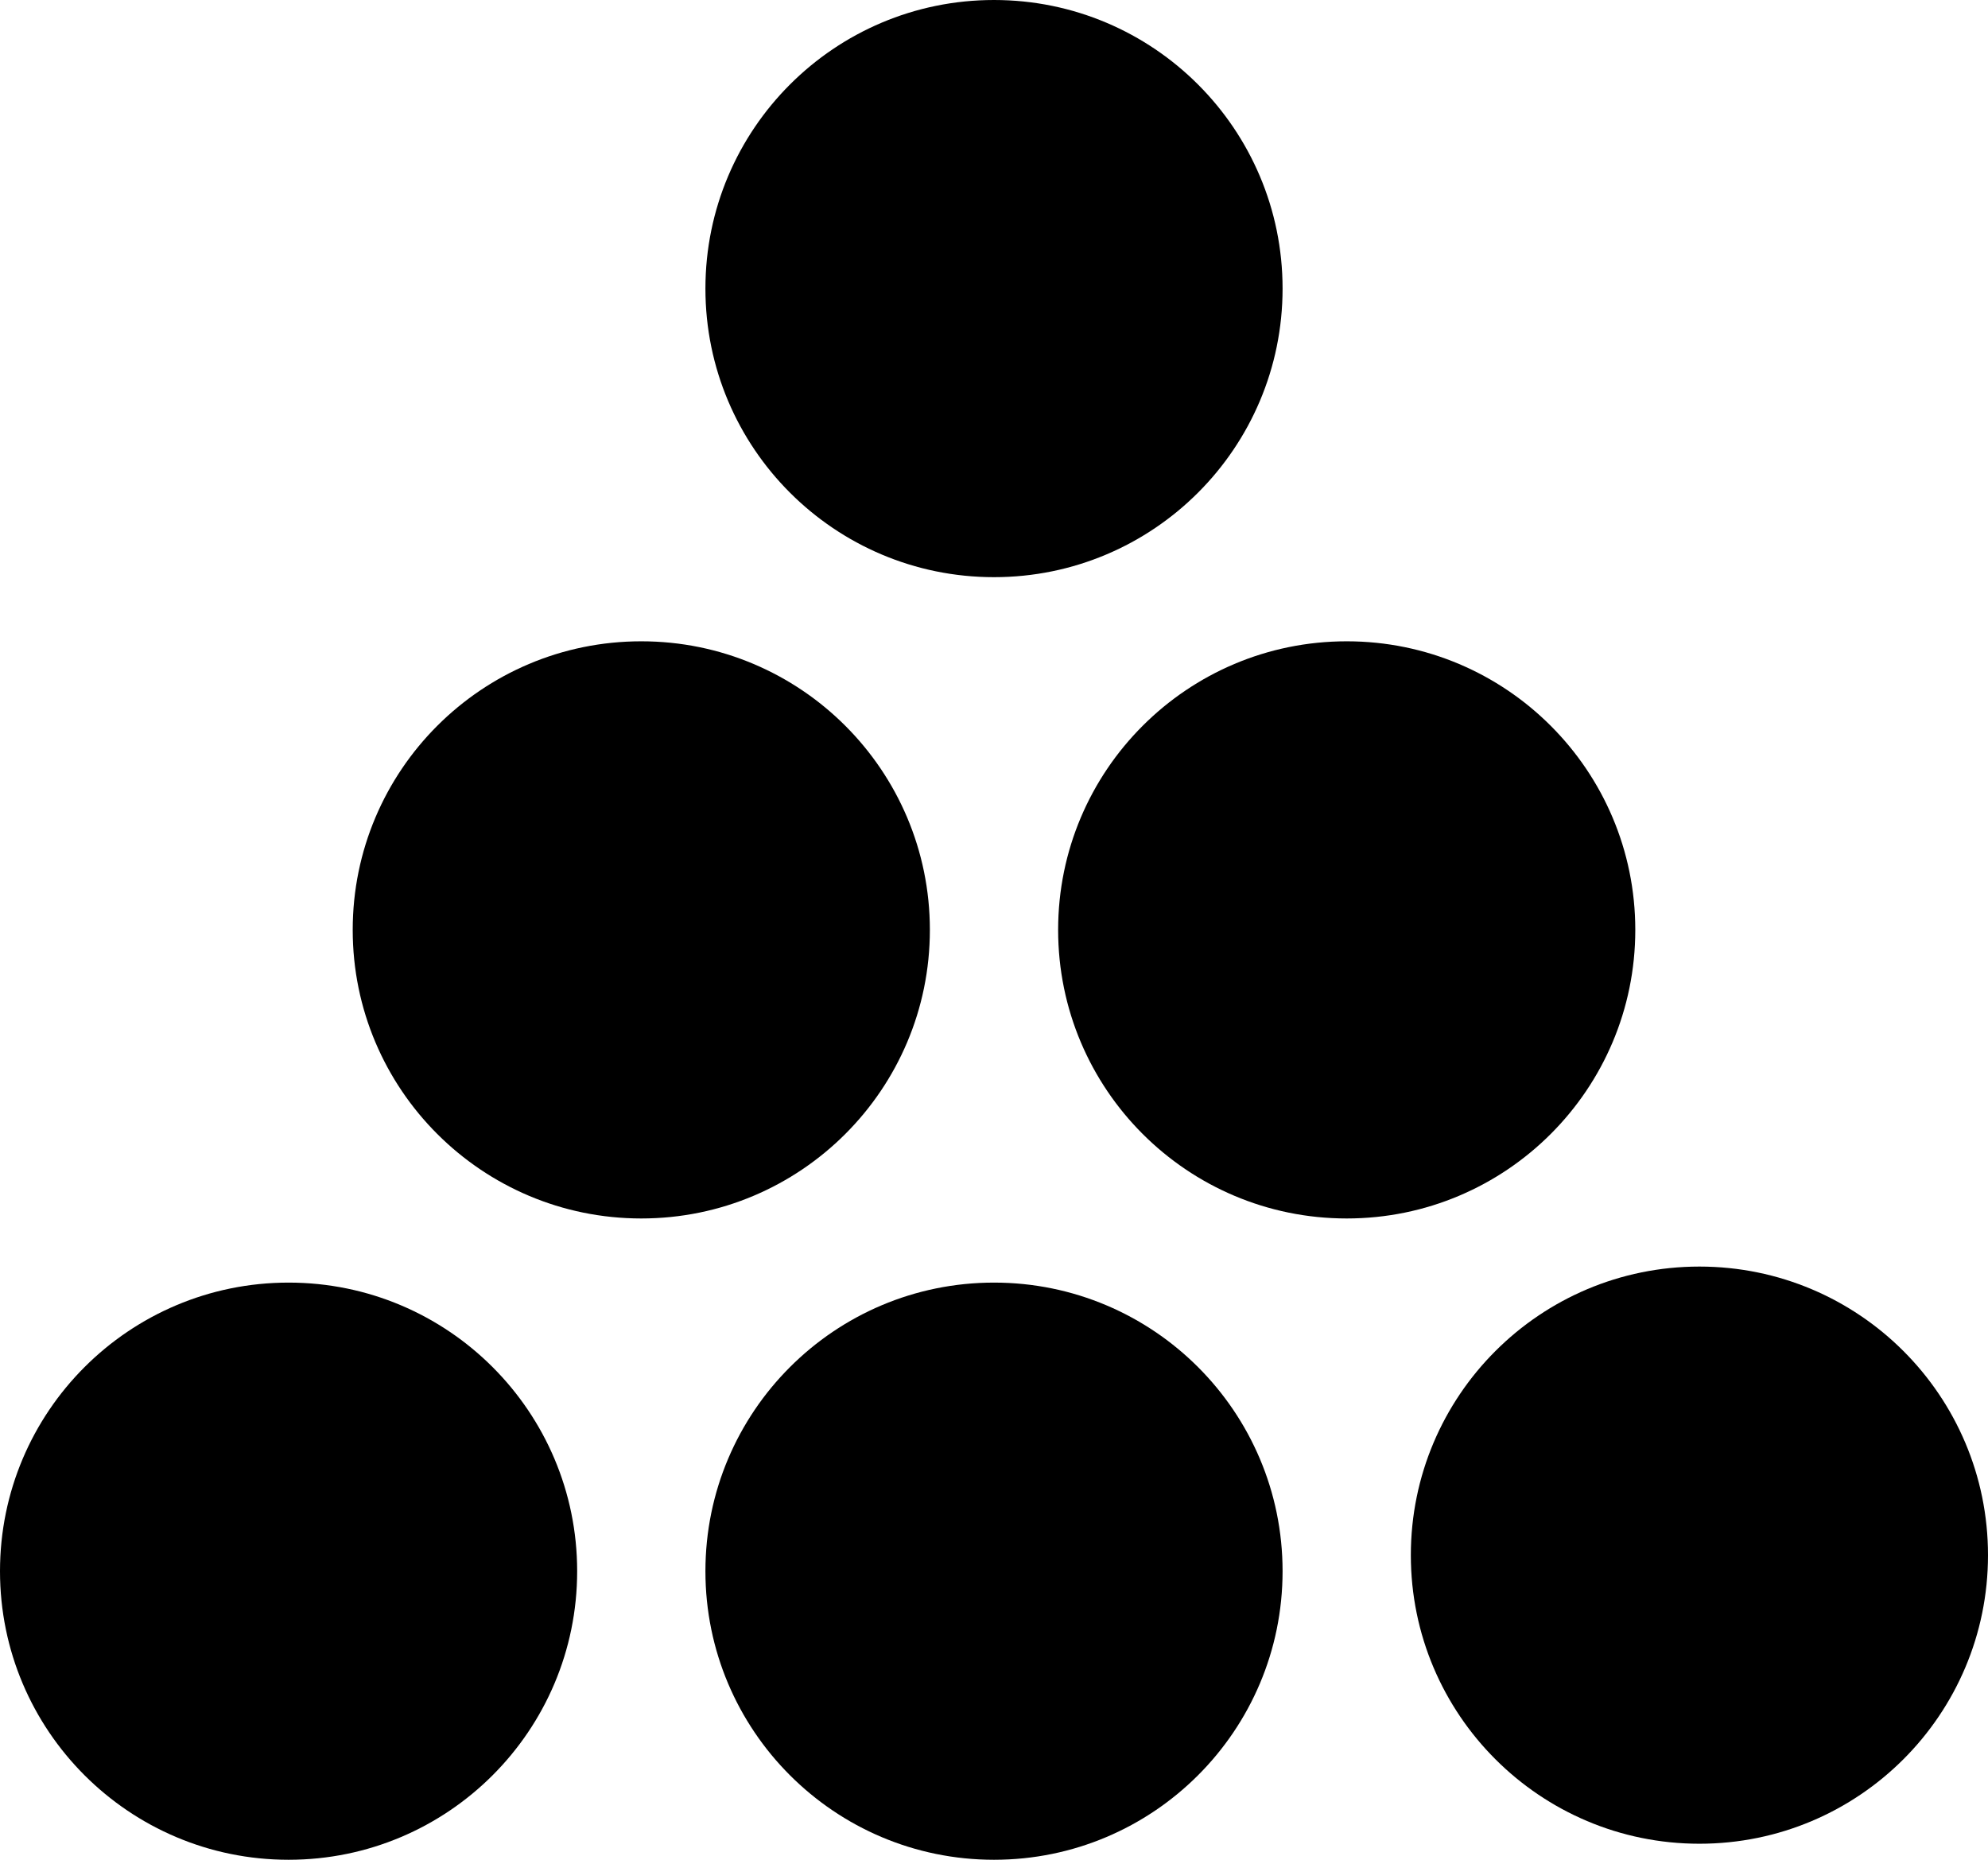 <?xml version="1.0" encoding="utf-8"?>
<!-- Generator: Adobe Illustrator 14.0.0, SVG Export Plug-In . SVG Version: 6.00 Build 43363)  -->
<!DOCTYPE svg PUBLIC "-//W3C//DTD SVG 1.1//EN" "http://www.w3.org/Graphics/SVG/1.1/DTD/svg11.dtd">
<svg version="1.1" id="Layer_1" xmlns="http://www.w3.org/2000/svg" xmlns:xlink="http://www.w3.org/1999/xlink" x="0px" y="0px"
	 width="31px" height="29px" viewBox="0 0 31 29" enable-background="new 0 0 31 29" xml:space="preserve">
<circle cx="10" cy="14.5" r="4.5"/>
<circle cx="21" cy="14.5" r="4.5"/>
<circle cx="4.5" cy="24.5" r="4.5"/>
<circle cx="15.5" cy="24.5" r="4.5"/>
<circle cx="26.5" cy="24.25" r="4.5"/>
<circle cx="15.5" cy="4.5" r="4.5"/>
</svg>
